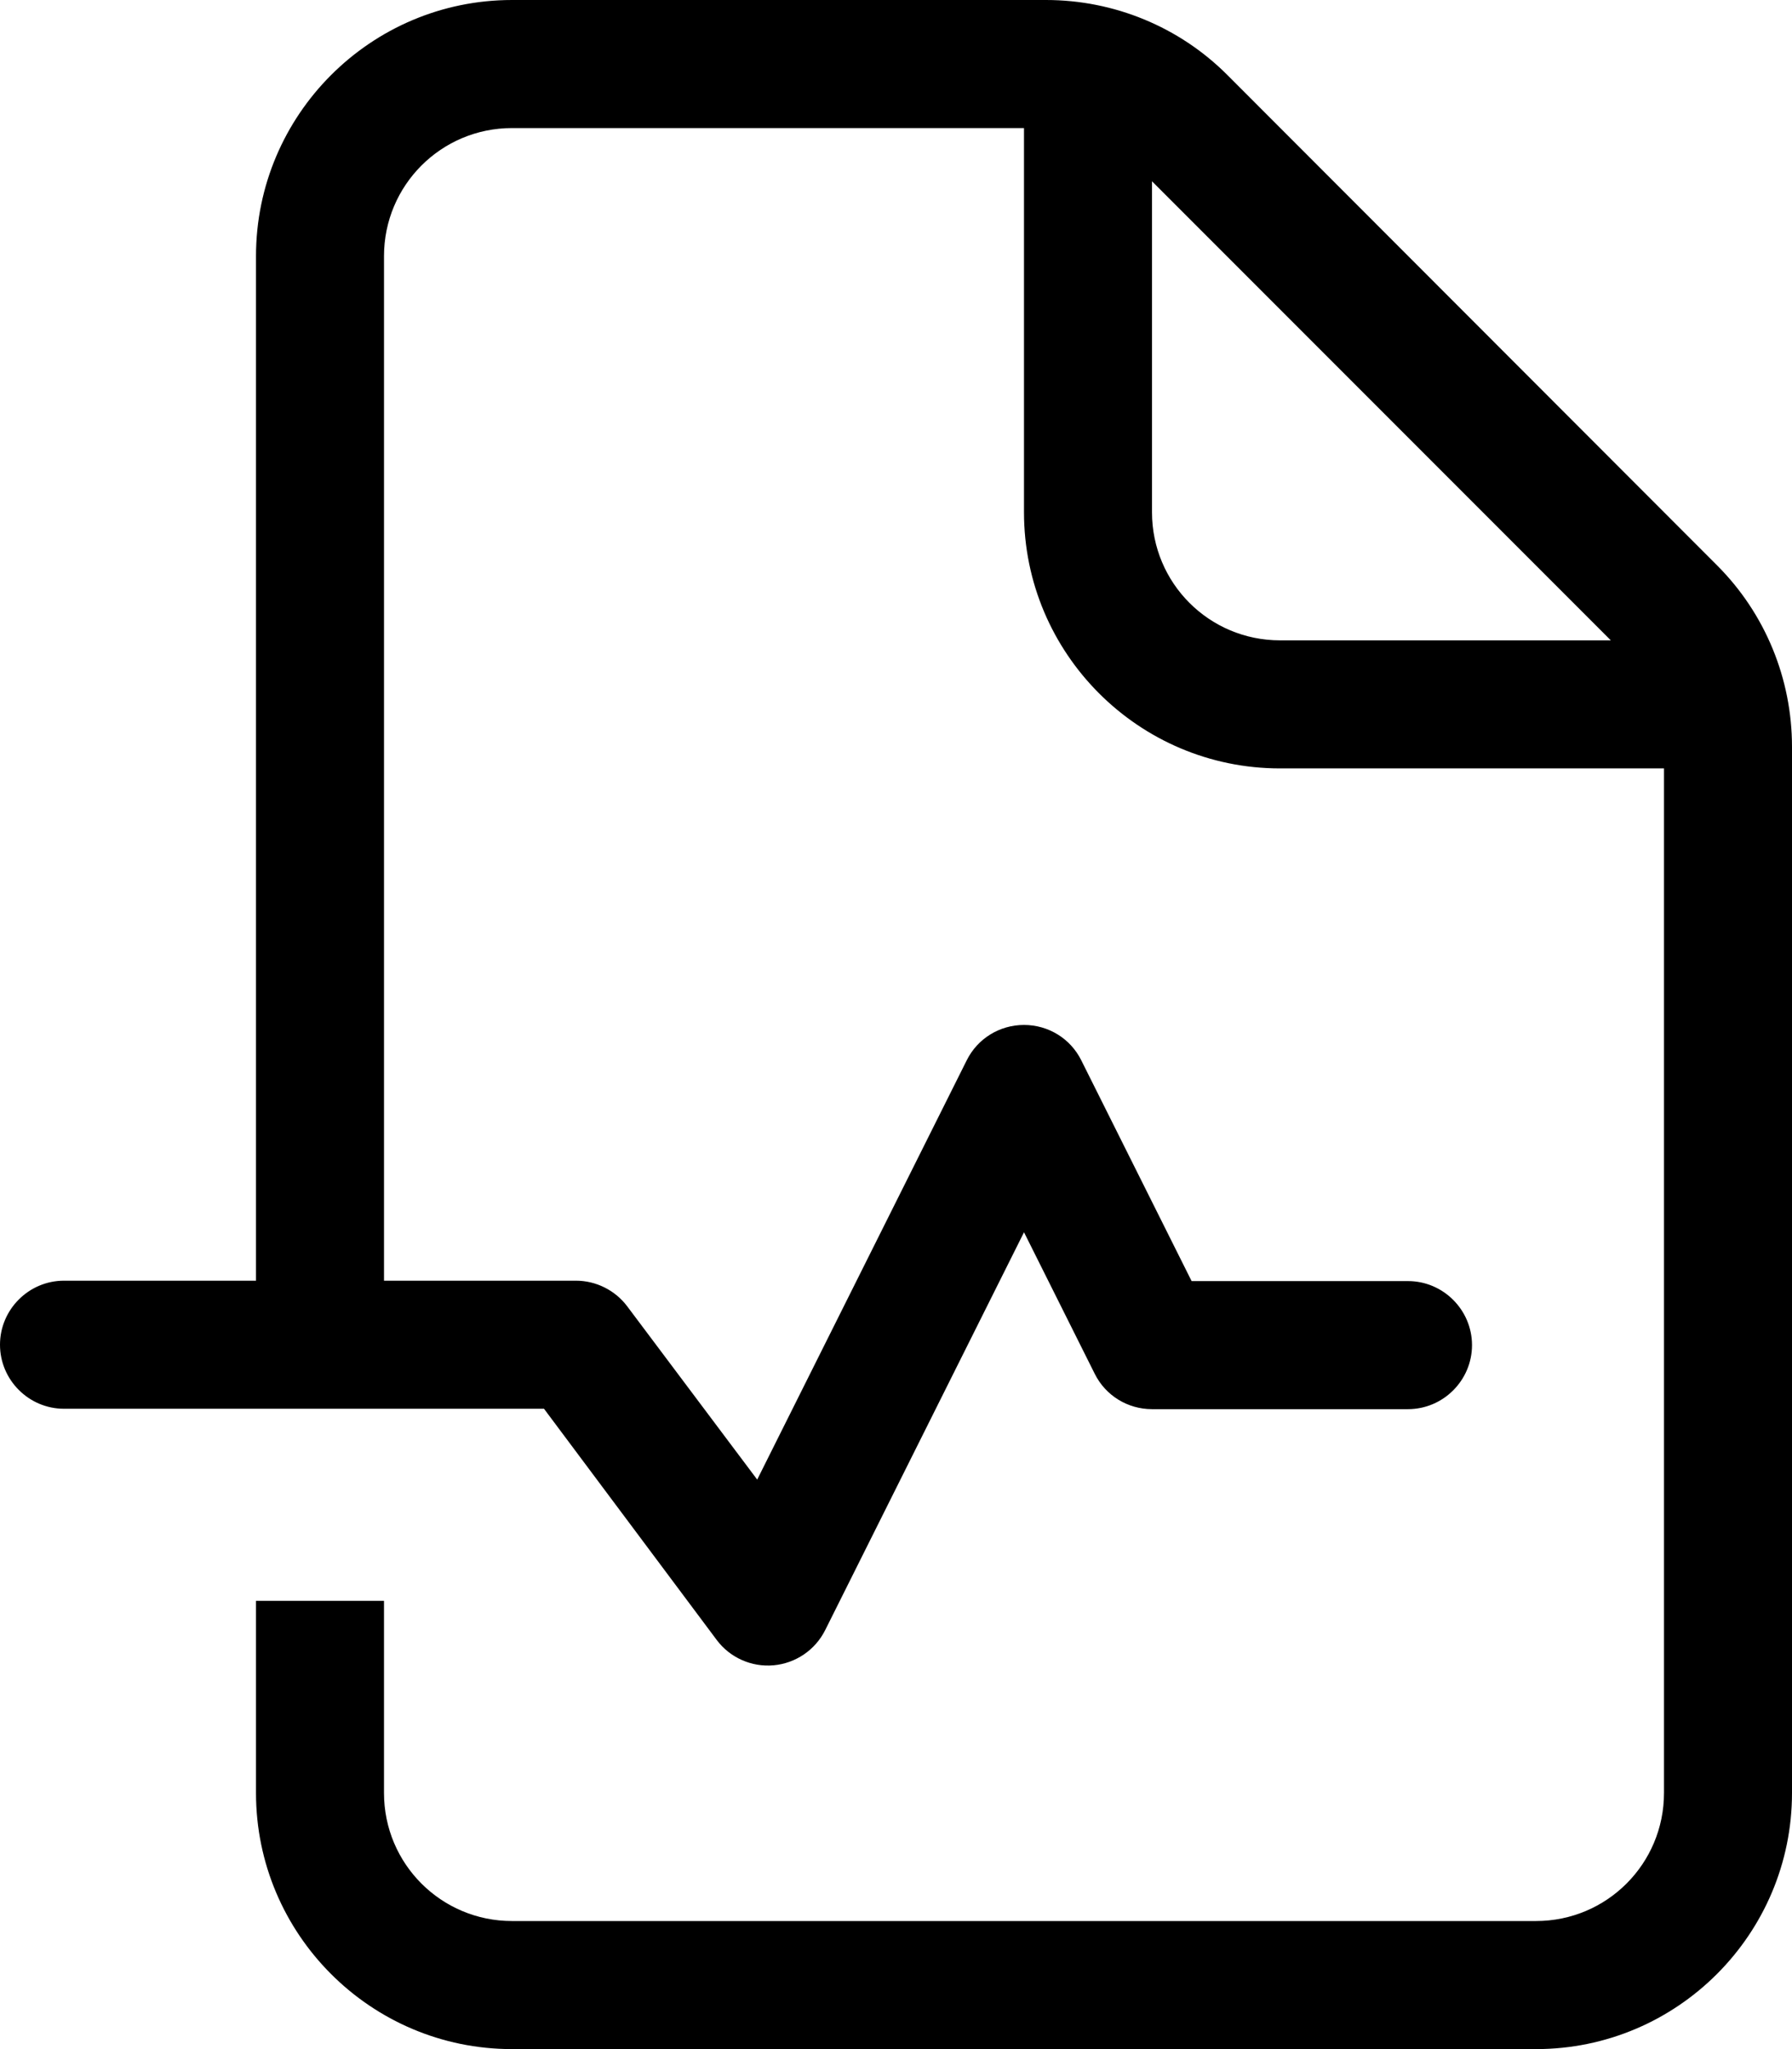 <svg xmlns="http://www.w3.org/2000/svg" viewBox="0 0 448 512"><!--! Font Awesome Pro 7.0.1 by @fontawesome - https://fontawesome.com License - https://fontawesome.com/license (Commercial License) Copyright 2025 Fonticons, Inc. --><path fill="currentColor" d="M256 32L128 32c-17.7 0-32 14.3-32 32l0 256 48 0c5 0 9.8 2.4 12.8 6.4l32.5 43.3 52.4-104.8c2.7-5.4 8.2-8.8 14.3-8.8s11.6 3.4 14.3 8.8l27.6 55.2 54.1 0c8.8 0 16 7.2 16 16s-7.2 16-16 16l-64 0c-6.1 0-11.6-3.4-14.3-8.8l-17.7-35.4-49.7 99.4c-2.5 5-7.4 8.3-12.9 8.8s-10.9-1.9-14.2-6.3L136 352 16 352c-8.8 0-16-7.2-16-16s7.2-16 16-16l48 0 0-256C64 28.7 92.7 0 128 0L261.5 0c17 0 33.3 6.7 45.3 18.7L429.3 141.3c12 12 18.7 28.3 18.7 45.3L448 448c0 35.3-28.7 64-64 64l-256 0c-35.3 0-64-28.7-64-64l0-48 32 0 0 48c0 17.7 14.3 32 32 32l256 0c17.7 0 32-14.3 32-32l0-256-96 0c-35.3 0-64-28.7-64-64l0-96zM402.7 160L288 45.3 288 128c0 17.7 14.3 32 32 32l82.7 0z"/></svg>